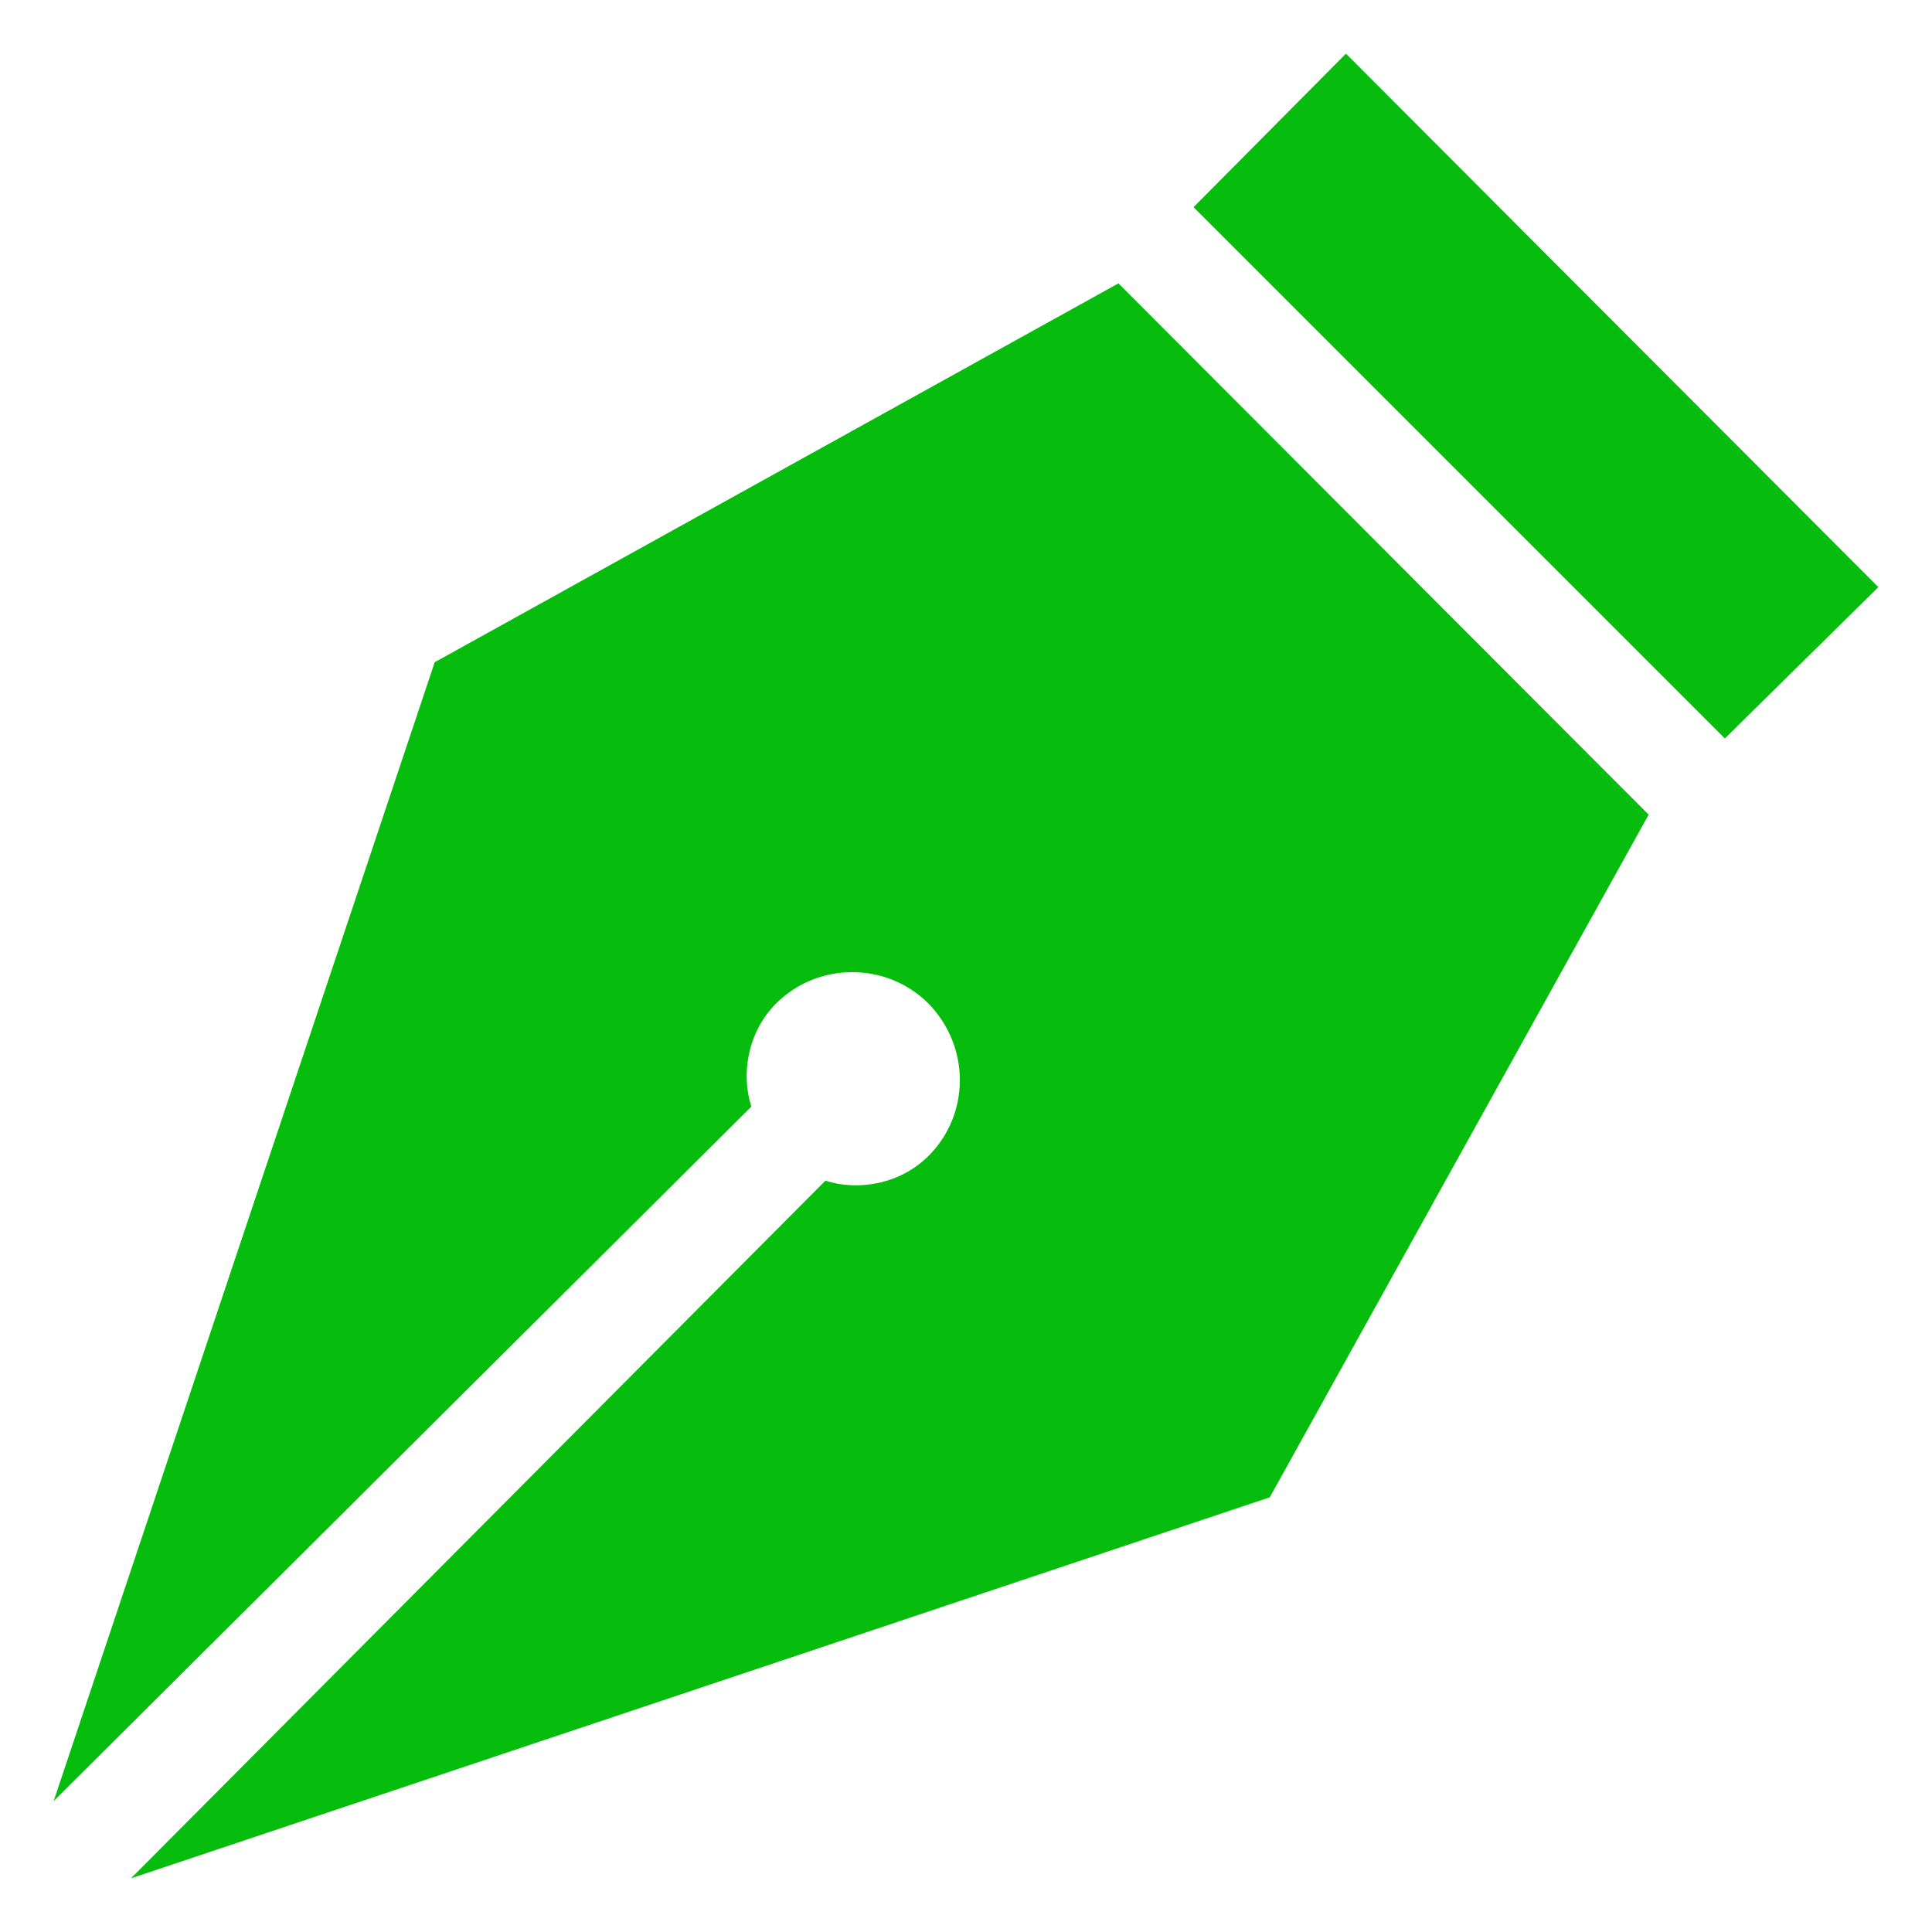 <svg width="15" height="15" viewBox="0 0 30 30" fill="none" xmlns="http://www.w3.org/2000/svg">
<path d="M20.9 0.833L29.167 9.117L26.783 11.467L18.533 3.217L20.9 0.833ZM0.833 27.967L11.667 17.183C11.5 16.667 11.617 16.017 12.05 15.583C12.7 14.933 13.767 14.933 14.417 15.583C15.067 16.25 15.067 17.3 14.417 17.95C13.983 18.383 13.333 18.5 12.817 18.333L2.033 29.167L19.717 23.25L25.6 12.65L17.367 4.4L6.75 10.283L0.833 27.967Z" fill="#06BD0D"/>
</svg>

